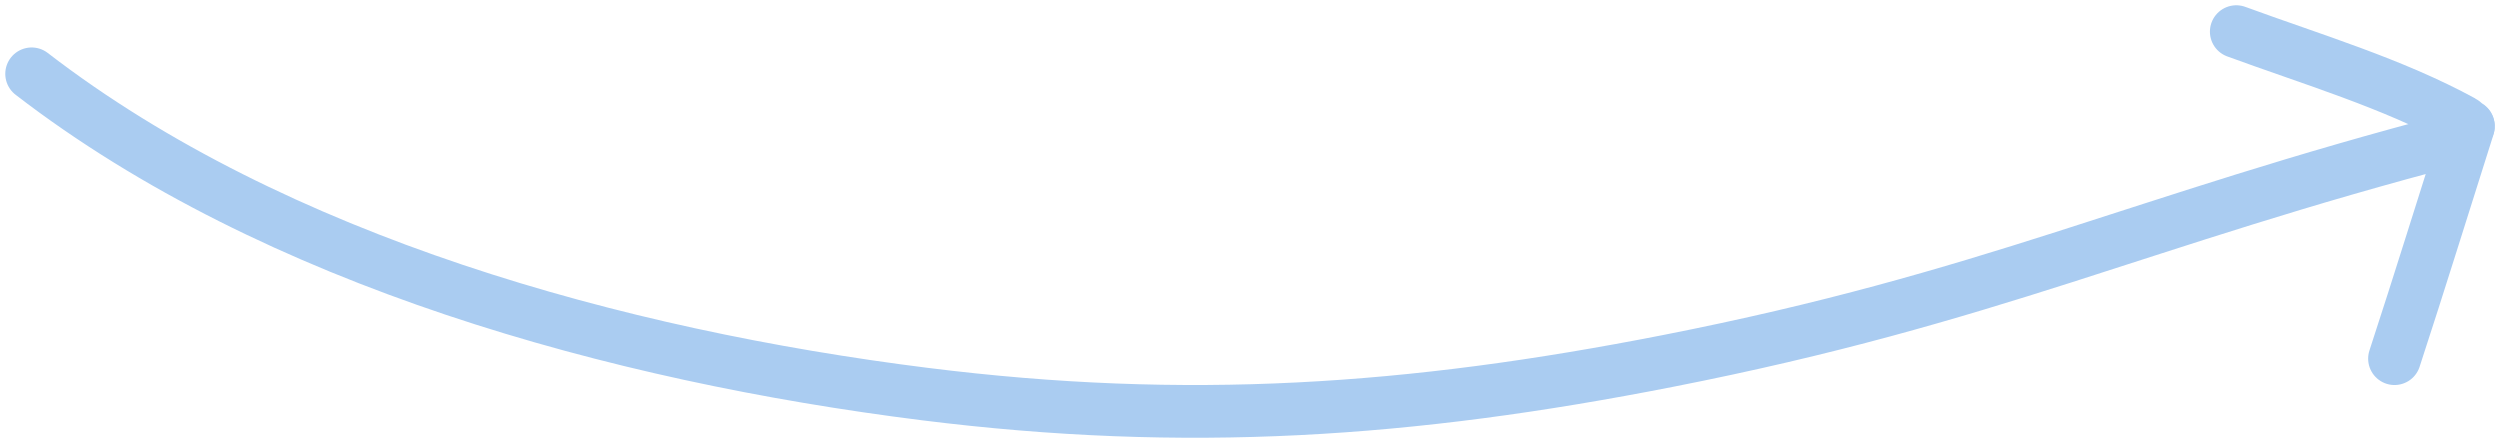 <svg width="237" height="42" viewBox="0 0 237 42" fill="none" xmlns="http://www.w3.org/2000/svg">
<path d="M3 7C26.071 24.78 58.586 33.709 87.647 37.354C112.488 40.469 133.683 39.019 158.127 34.217C188.844 28.182 202.559 21.041 233 13.105" stroke="#AACCF1" stroke-width="5" stroke-linecap="round"/>
<path d="M234 12C231.665 19.335 229.398 26.684 227 34" stroke="#AACCF1" stroke-width="5" stroke-linecap="round"/>
<path d="M234 11.939C234 12.181 233.648 11.63 233.46 11.527C226.784 7.884 219.161 5.629 212 3" stroke="#AACCF1" stroke-width="5" stroke-linecap="round"/>
</svg>
